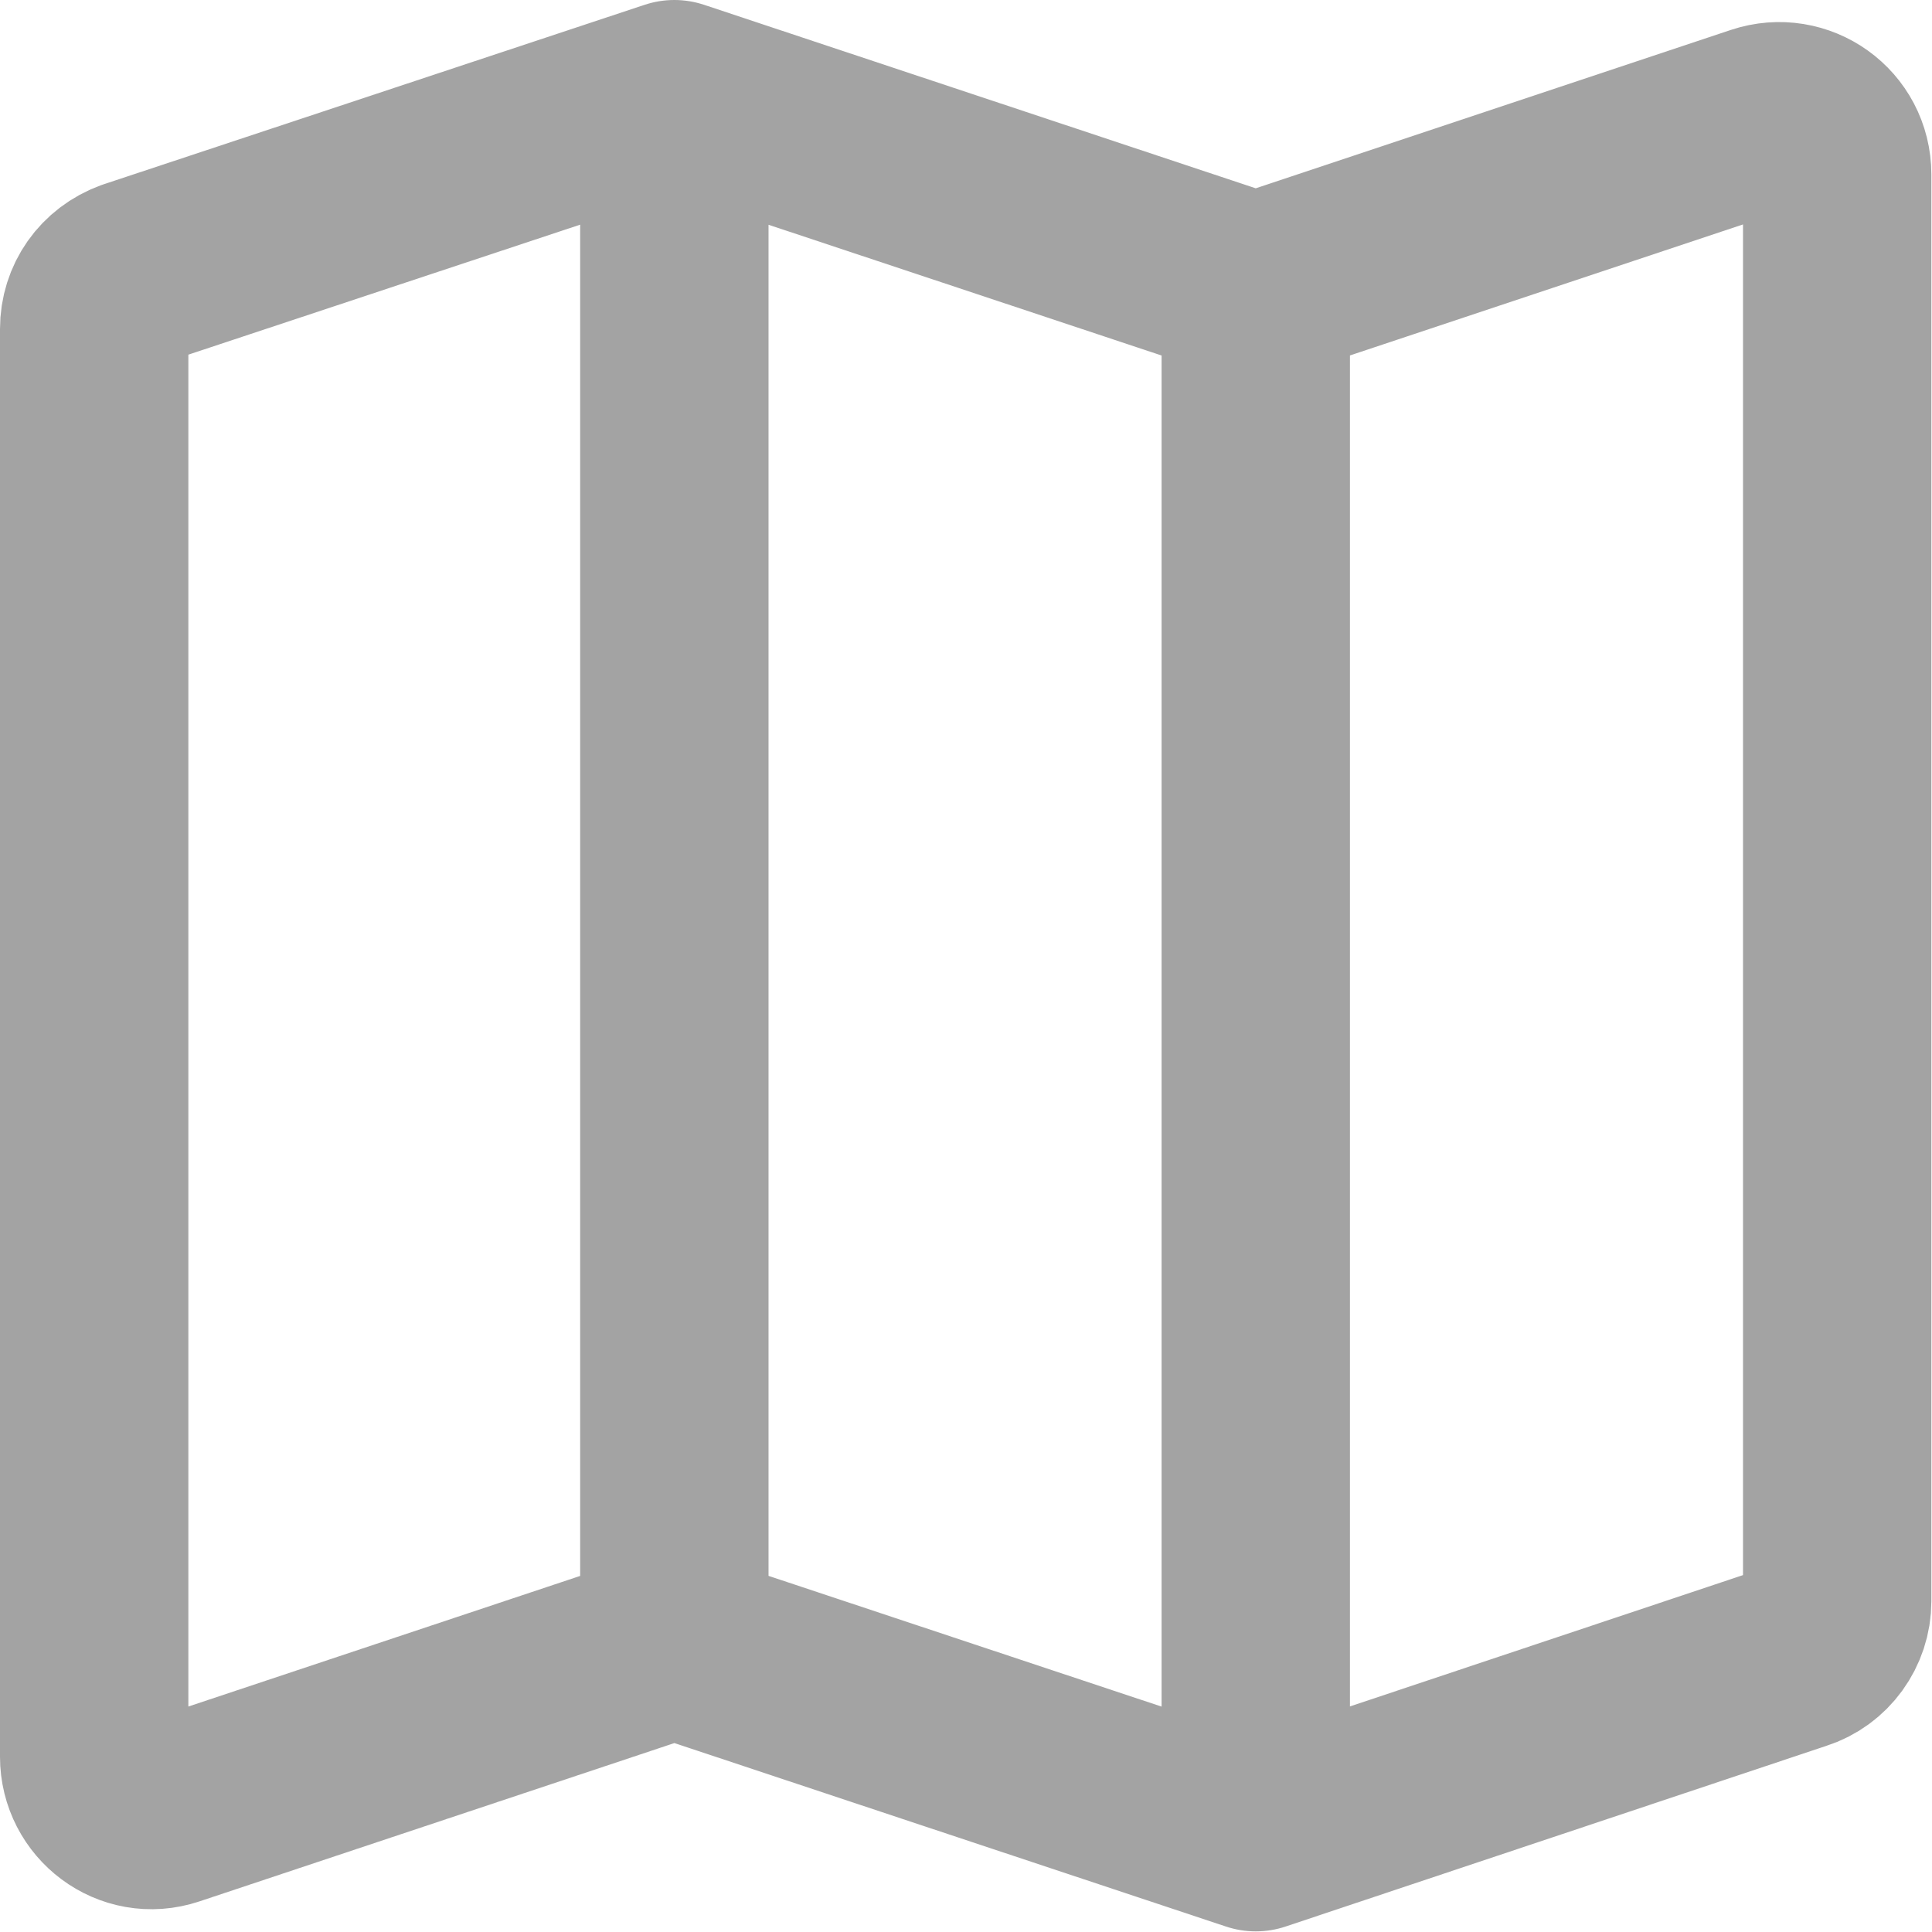 <svg width="15.385" height="15.385" viewBox="0 0 15.385 15.385" fill="none" xmlns="http://www.w3.org/2000/svg" xmlns:xlink="http://www.w3.org/1999/xlink">
	<desc>
			Created with Pixso.
	</desc>
	<defs/>
	<path id="Vector" d="M1.35 14.43C1.05 14.53 0.75 14.3 0.75 13.99L0.75 2.62C0.75 2.42 0.87 2.25 1.06 2.18L5.37 0.75L10 2.29L14.02 0.95C14.32 0.85 14.63 1.07 14.63 1.39L14.63 12.75C14.63 12.95 14.5 13.13 14.31 13.19L10 14.63L5.37 13.09L1.35 14.43ZM5.37 13.09L5.37 0.75M10 14.63L10 2.29" stroke="#A3A3A3" stroke-opacity="1" stroke-width="1.5" stroke-linejoin="round"/>
</svg>
